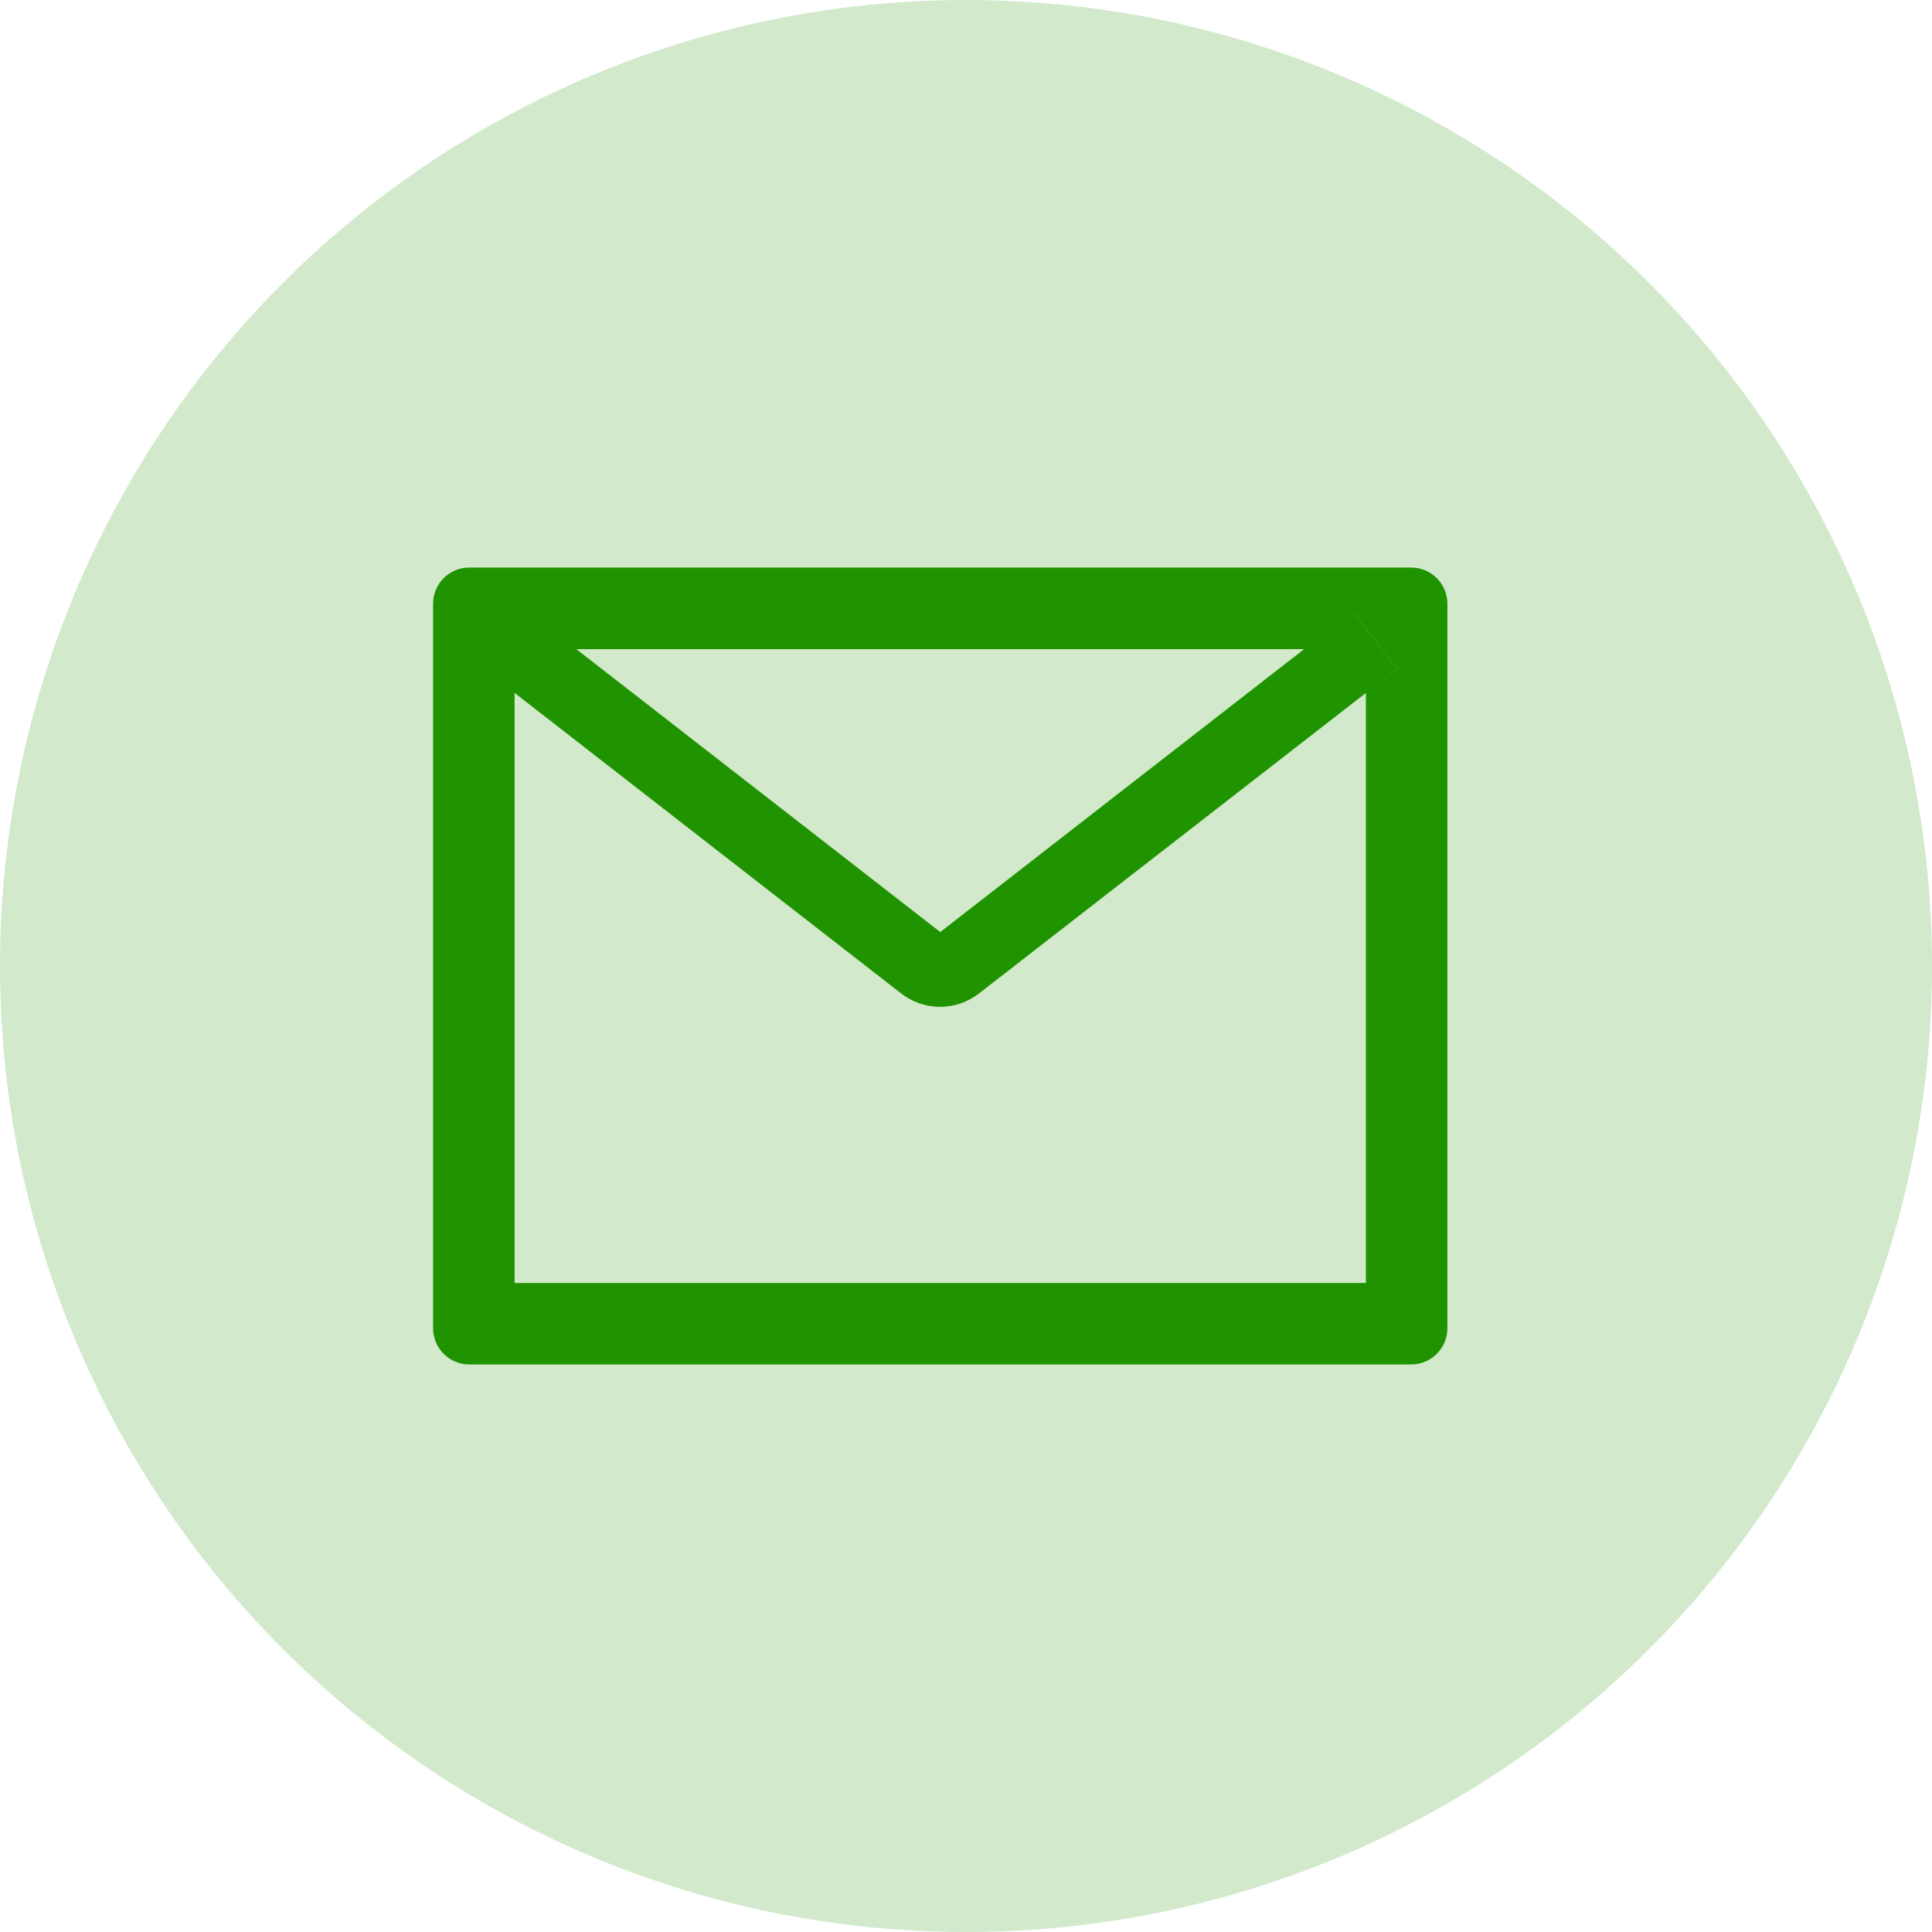 <svg width="70" height="70" viewBox="0 0 90 90" fill="none" xmlns="http://www.w3.org/2000/svg">
<circle cx="45" cy="45" r="45" fill="#209400" fill-opacity="0.2"/>
<path d="M65.737 26.438H21.863C20.929 26.438 20.175 27.192 20.175 28.125V61.875C20.175 62.808 20.929 63.562 21.863 63.562H65.737C66.671 63.562 67.425 62.808 67.425 61.875V28.125C67.425 27.192 66.671 26.438 65.737 26.438ZM63.628 32.281V59.766H23.972V32.281L22.516 31.147L24.589 28.484L26.846 30.24H60.759L63.016 28.484L65.089 31.147L63.628 32.281ZM60.759 30.234L43.8 43.418L26.841 30.234L24.584 28.478L22.511 31.141L23.967 32.275L41.981 46.281C42.499 46.684 43.136 46.902 43.792 46.902C44.448 46.902 45.085 46.684 45.603 46.281L63.628 32.281L65.084 31.147L63.011 28.484L60.759 30.234Z" fill="#209400"/>
</svg>
